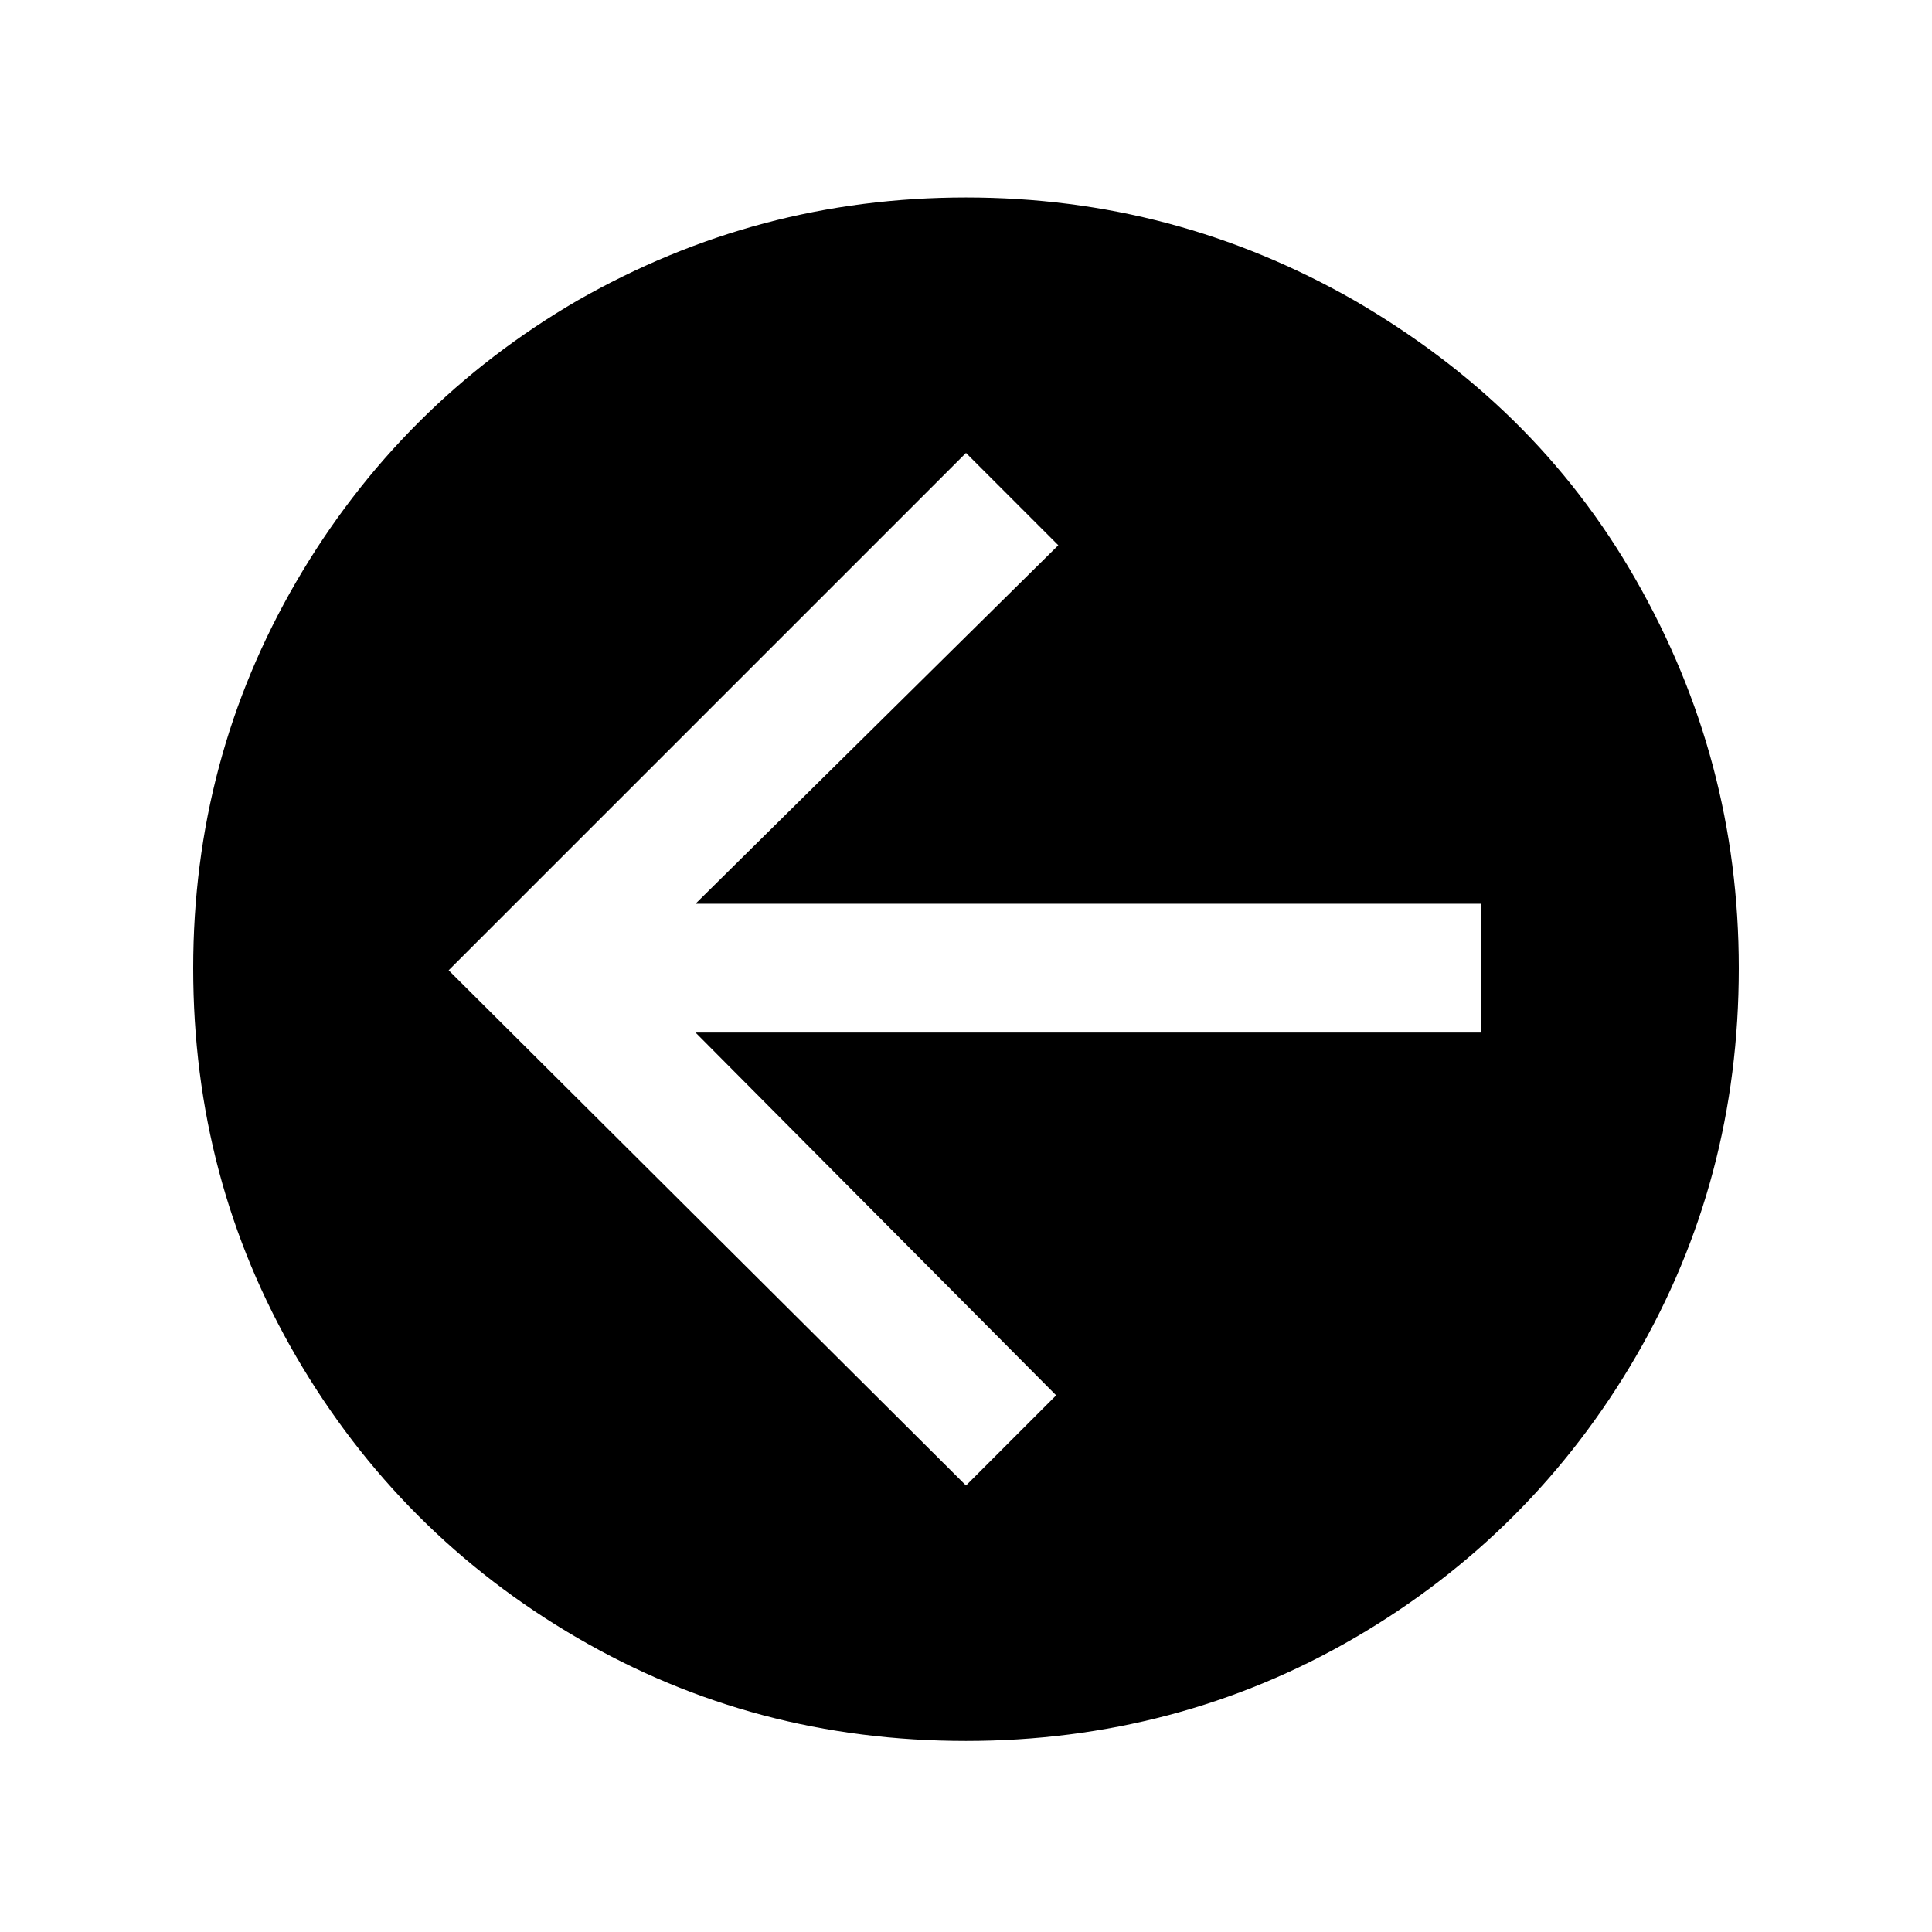 <?xml version="1.0" encoding="utf-8"?>
<!-- Generator: Adobe Illustrator 18.1.1, SVG Export Plug-In . SVG Version: 6.00 Build 0)  -->
<!DOCTYPE svg PUBLIC "-//W3C//DTD SVG 1.1//EN" "http://www.w3.org/Graphics/SVG/1.1/DTD/svg11.dtd">
<svg version="1.1" id="icons" xmlns="http://www.w3.org/2000/svg" xmlns:xlink="http://www.w3.org/1999/xlink" x="0px" y="0px"
	 viewBox="0 0 90 90" enable-background="new 0 0 90 90" xml:space="preserve">
<path d="M13.8,63.2c3.2,5.5,7.6,9.9,13.1,13.1c5.5,3.2,11.5,4.8,18.1,4.8c6.5,0,12.6-1.6,18.1-4.8c5.5-3.2,9.9-7.6,13.1-13.1
	S81,51.7,81,45.1c0-6.5-1.6-12.5-4.8-18.1S68.6,17.2,63.1,14C57.5,10.8,51.5,9.2,45,9.2c-6.5,0-12.5,1.6-18.1,4.8
	c-5.5,3.2-9.9,7.6-13.1,13.1C10.6,32.6,9,38.6,9,45.1C9,51.7,10.6,57.7,13.8,63.2z M45,21.1l4.3,4.3L32.4,42.1H69v6H32.4L49.2,65
	L45,69.2L20.9,45.2L45,21.1z"/>
</svg>

